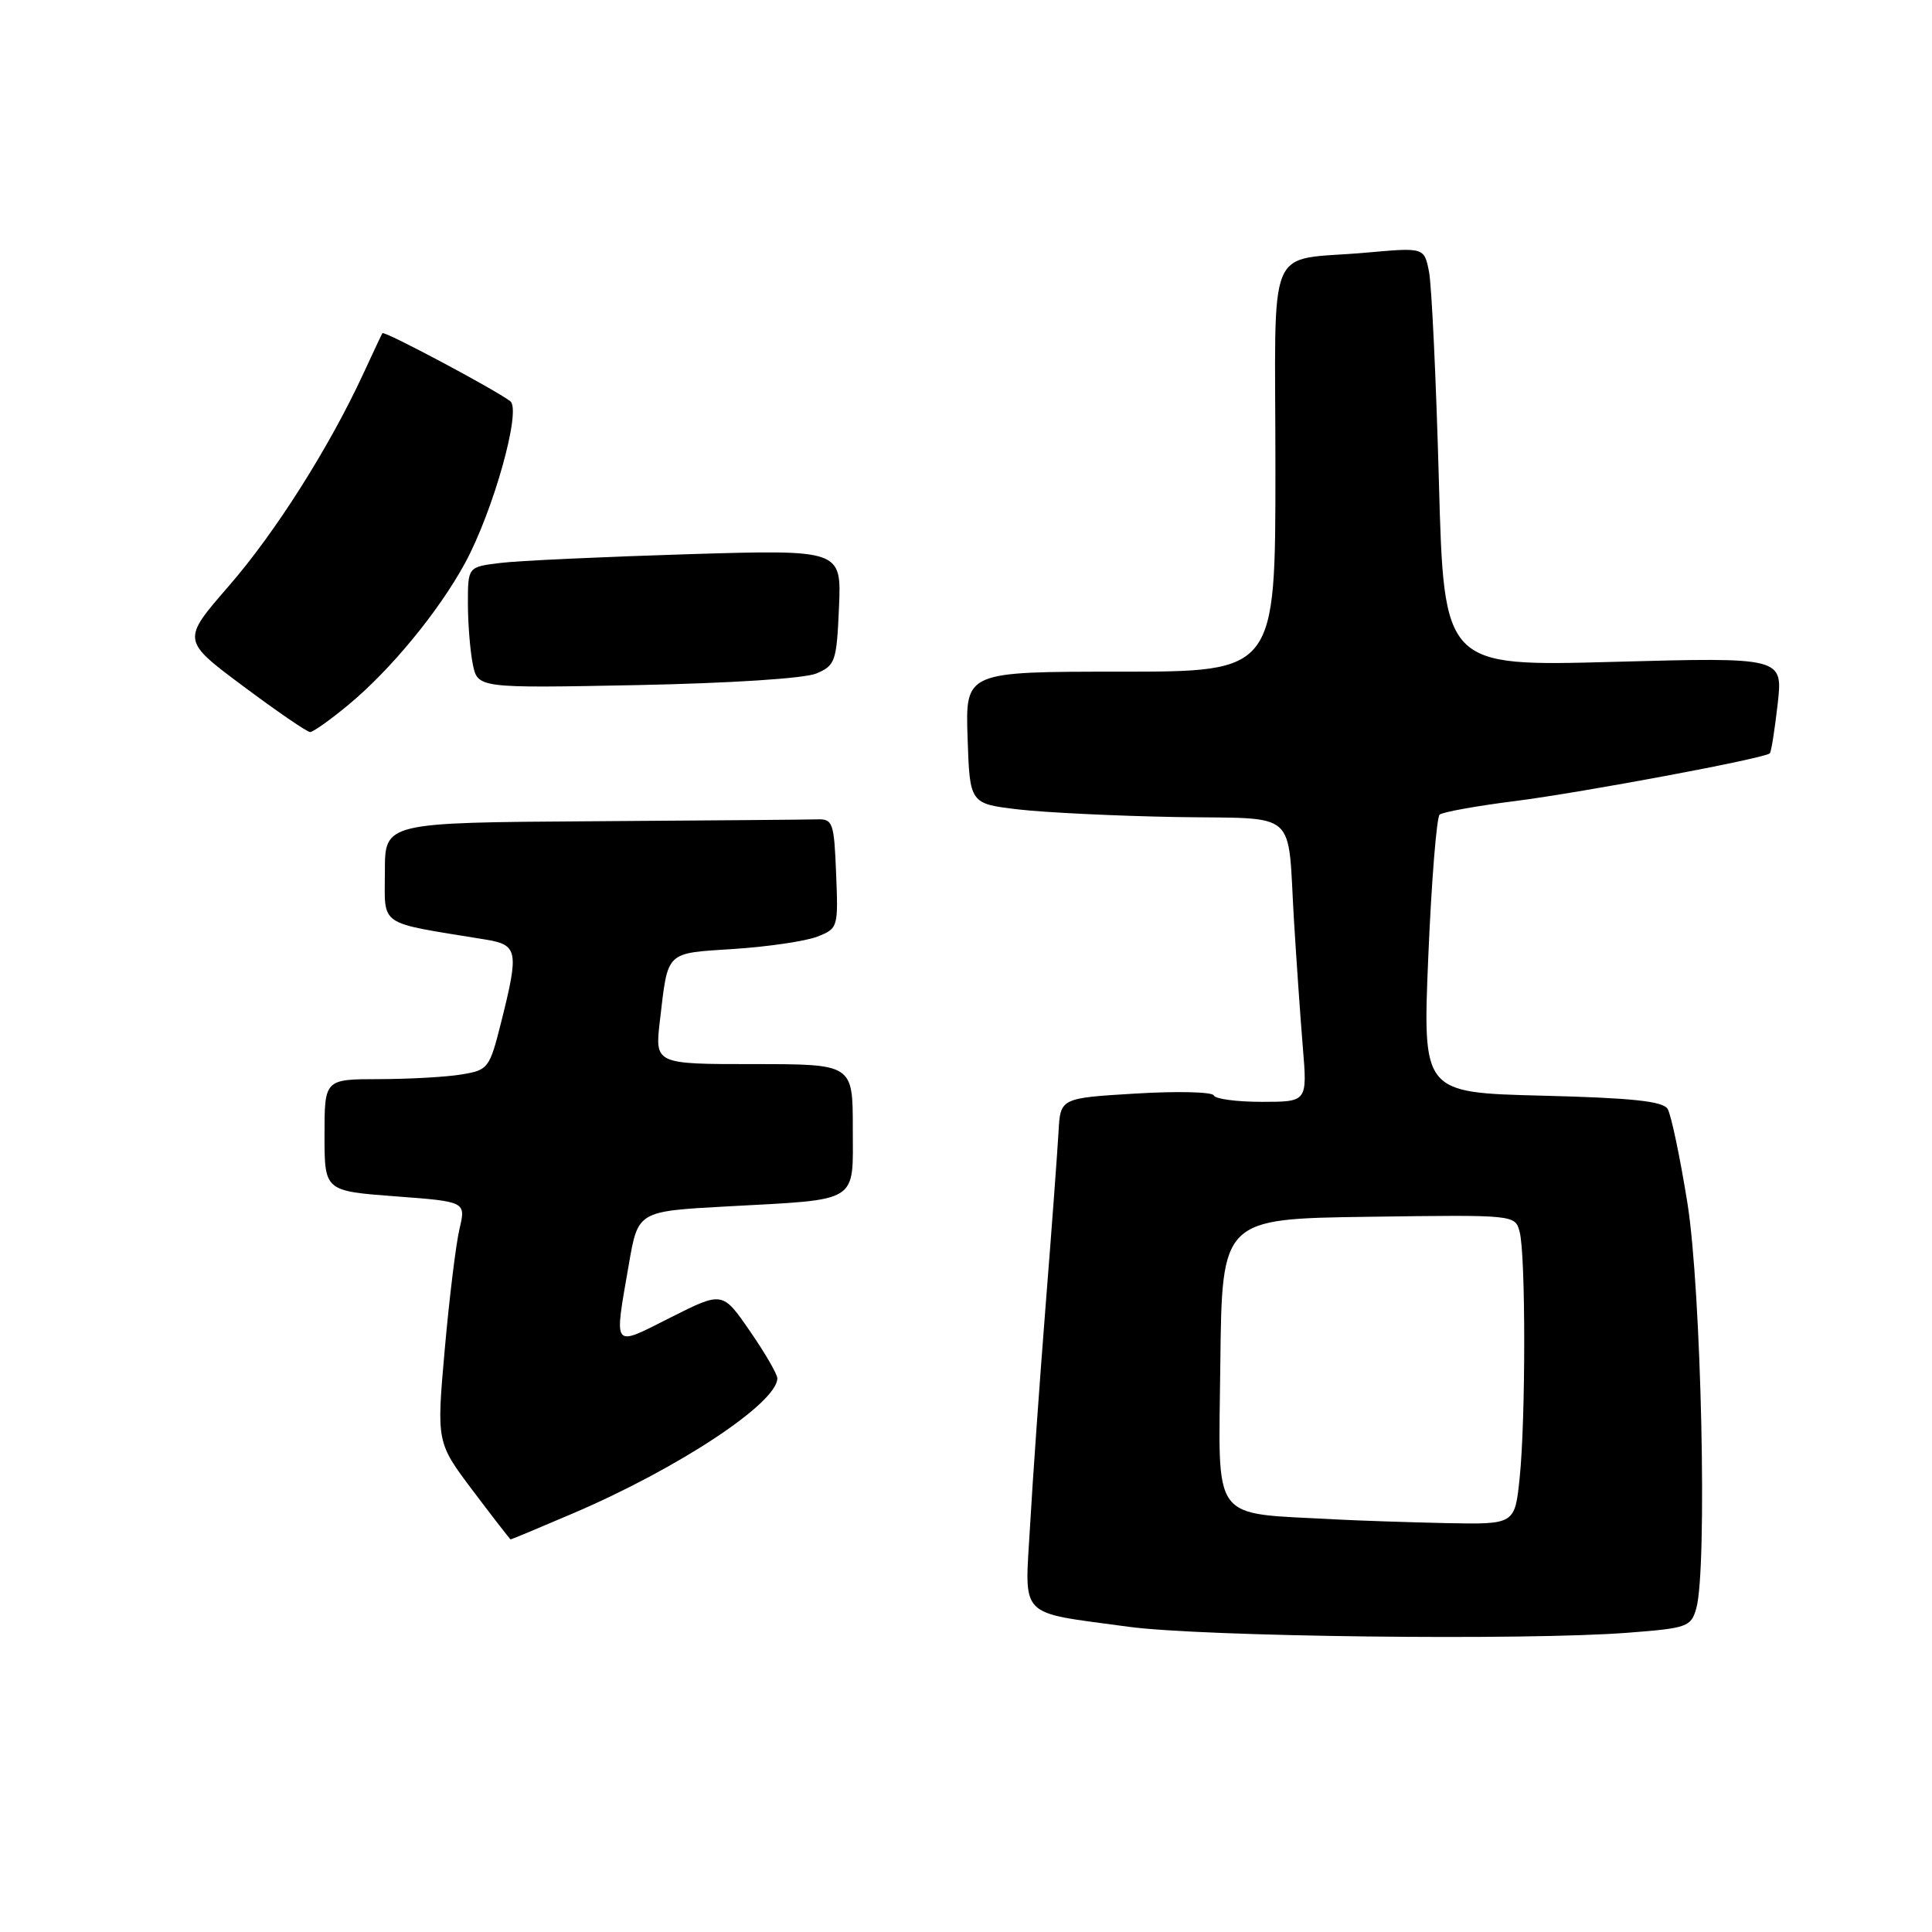 <?xml version="1.0" encoding="UTF-8" standalone="no"?>
<!DOCTYPE svg PUBLIC "-//W3C//DTD SVG 1.1//EN" "http://www.w3.org/Graphics/SVG/1.1/DTD/svg11.dtd" >
<svg xmlns="http://www.w3.org/2000/svg" xmlns:xlink="http://www.w3.org/1999/xlink" version="1.1" viewBox="0 0 256 256">
 <g >
 <path fill="currentColor"
d=" M 215.77 216.34 C 223.58 215.74 224.08 215.56 224.77 213.10 C 226.25 207.82 225.44 170.97 223.59 159.40 C 222.61 153.30 221.43 147.70 220.97 146.94 C 220.33 145.91 216.25 145.48 204.31 145.18 C 188.50 144.78 188.50 144.78 189.26 126.67 C 189.68 116.72 190.36 108.29 190.76 107.94 C 191.17 107.60 195.68 106.78 200.79 106.14 C 209.83 104.98 233.84 100.49 234.51 99.82 C 234.70 99.64 235.16 96.70 235.55 93.29 C 236.25 87.09 236.25 87.09 213.79 87.70 C 191.33 88.31 191.33 88.31 190.66 63.75 C 190.29 50.24 189.70 37.75 189.35 35.99 C 188.71 32.79 188.71 32.79 181.10 33.47 C 167.50 34.69 169.00 31.14 169.00 62.11 C 169.00 89.00 169.00 89.00 148.46 89.00 C 127.92 89.00 127.92 89.00 128.21 97.75 C 128.50 106.50 128.50 106.50 135.00 107.26 C 138.57 107.67 147.93 108.12 155.79 108.26 C 172.30 108.54 170.56 107.01 171.46 122.00 C 171.78 127.22 172.30 134.76 172.63 138.75 C 173.23 146.00 173.23 146.00 167.20 146.00 C 163.88 146.00 161.02 145.62 160.83 145.15 C 160.65 144.68 156.00 144.57 150.50 144.90 C 140.50 145.50 140.50 145.50 140.26 150.00 C 140.12 152.47 139.36 162.82 138.55 173.00 C 137.75 183.18 136.82 196.30 136.49 202.16 C 135.78 214.62 134.72 213.53 149.50 215.55 C 159.20 216.88 202.25 217.40 215.77 216.34 Z  M 75.97 200.51 C 89.95 194.53 103.00 185.89 103.00 182.63 C 103.00 182.09 101.37 179.27 99.37 176.38 C 95.74 171.11 95.74 171.11 88.87 174.57 C 81.04 178.51 81.36 178.91 83.33 167.50 C 84.54 160.50 84.54 160.50 96.26 159.86 C 114.07 158.89 113.00 159.55 113.00 149.48 C 113.00 141.00 113.00 141.00 99.88 141.00 C 86.77 141.00 86.77 141.00 87.44 135.25 C 88.54 125.90 88.08 126.34 97.27 125.74 C 101.80 125.44 106.76 124.71 108.29 124.11 C 111.04 123.04 111.08 122.89 110.79 115.76 C 110.52 108.96 110.36 108.50 108.25 108.57 C 107.01 108.61 93.62 108.72 78.50 108.82 C 51.00 109.00 51.00 109.00 51.00 115.43 C 51.00 122.90 49.86 122.13 64.25 124.48 C 68.64 125.19 68.79 125.95 66.41 135.43 C 64.87 141.56 64.70 141.79 61.16 142.37 C 59.15 142.71 54.24 142.98 50.25 142.99 C 43.00 143.00 43.00 143.00 43.00 150.41 C 43.00 157.81 43.00 157.81 52.37 158.52 C 61.74 159.22 61.74 159.22 60.88 162.86 C 60.41 164.86 59.53 172.04 58.93 178.82 C 57.84 191.13 57.84 191.13 62.67 197.54 C 65.33 201.07 67.57 203.96 67.66 203.98 C 67.75 203.99 71.49 202.43 75.97 200.51 Z  M 46.16 93.40 C 51.78 88.74 58.12 81.03 61.61 74.63 C 65.36 67.73 69.12 54.32 67.62 53.17 C 65.60 51.62 50.88 43.78 50.67 44.15 C 50.55 44.34 49.42 46.75 48.15 49.50 C 43.64 59.26 36.46 70.60 30.30 77.67 C 24.07 84.84 24.07 84.84 32.22 90.92 C 36.70 94.26 40.69 97.00 41.09 97.00 C 41.49 97.00 43.77 95.38 46.16 93.40 Z  M 108.17 89.24 C 110.68 88.18 110.86 87.66 111.17 80.47 C 111.50 72.82 111.50 72.82 91.00 73.44 C 79.72 73.79 68.59 74.30 66.25 74.60 C 62.00 75.12 62.00 75.12 62.00 79.94 C 62.00 82.58 62.29 86.20 62.64 87.97 C 63.29 91.19 63.29 91.19 84.39 90.78 C 96.79 90.53 106.60 89.90 108.17 89.24 Z  M 177.00 201.33 C 160.18 200.40 161.48 202.14 161.70 180.71 C 161.91 161.50 161.91 161.50 181.33 161.23 C 200.76 160.96 200.76 160.96 201.36 163.23 C 202.17 166.24 202.17 188.10 201.36 195.85 C 200.72 202.00 200.72 202.00 191.61 201.82 C 186.60 201.71 180.03 201.49 177.00 201.33 Z "/>
</g>
</svg>